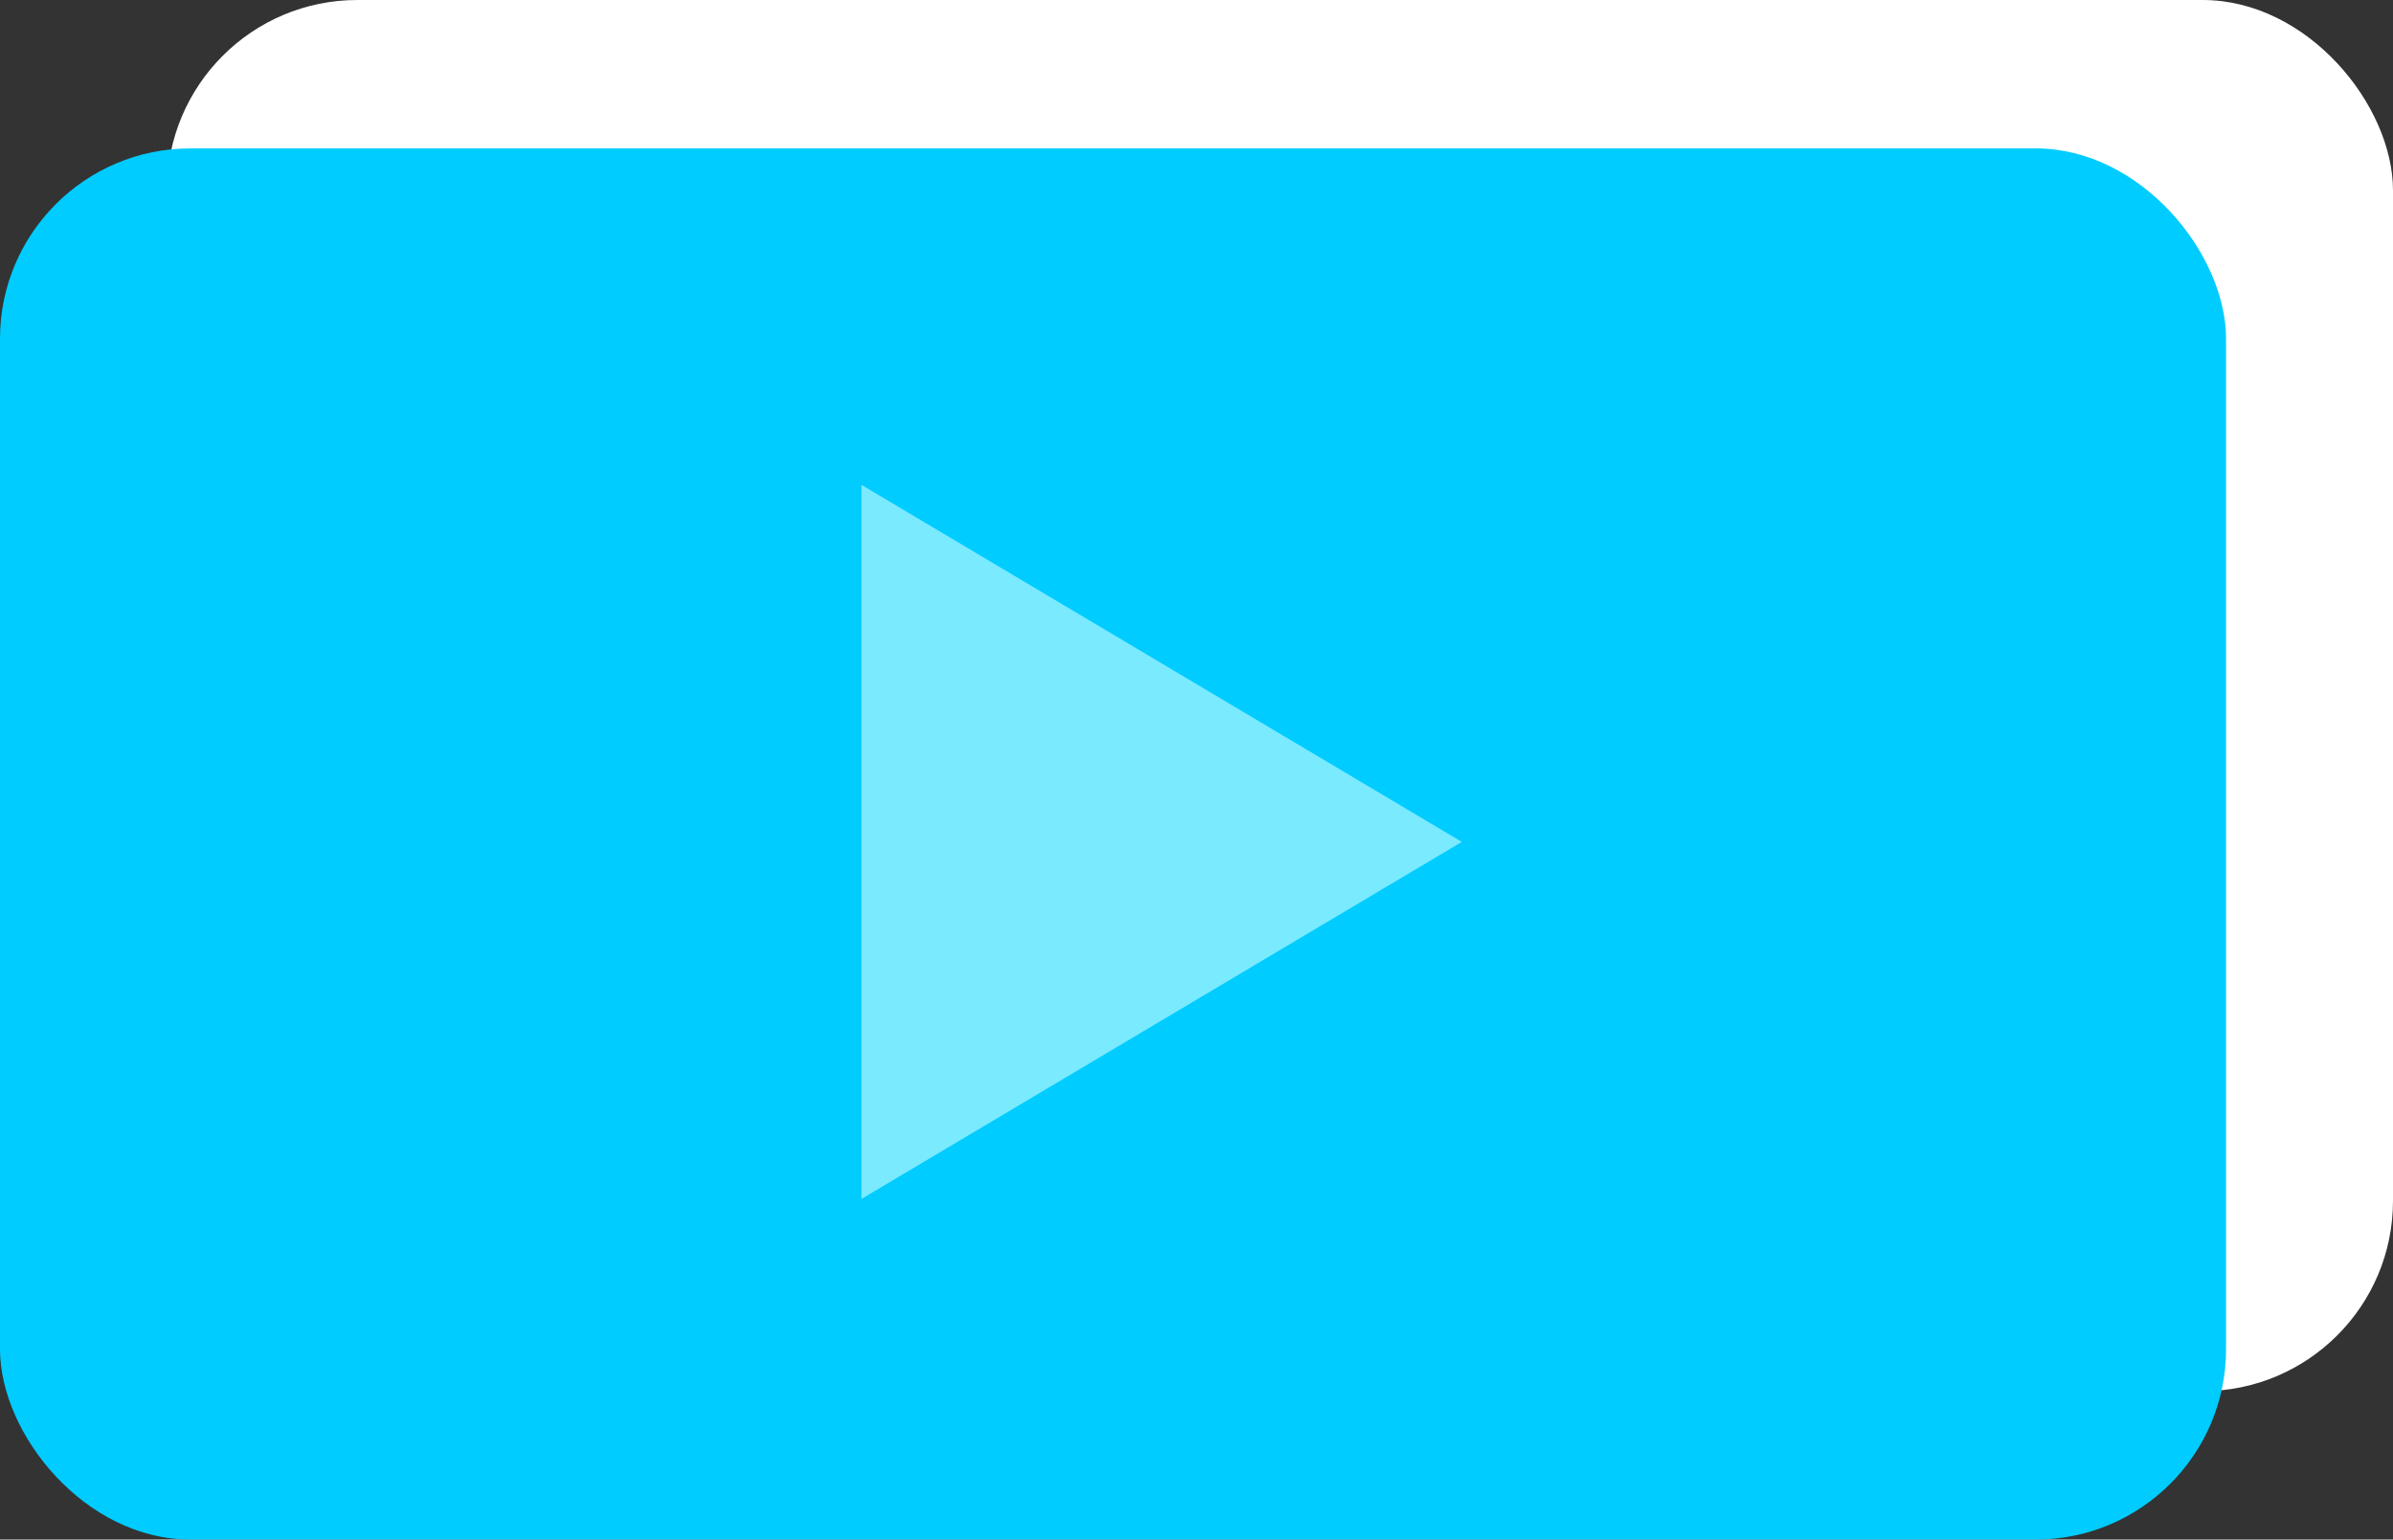 <svg xmlns="http://www.w3.org/2000/svg" viewBox="0 0 100.524 64.679"><rect x="0" y="0" width="100.524" height="64.679" fill="#333333" stroke="none"/><defs><style>.a{fill:#fff;}.b{fill:#0cf;}.c{fill:#7aeaff;}</style></defs><g transform="translate(-788 -691)"><rect class="a" width="93.511" height="58.445" rx="8" transform="translate(795.013 691)"/><rect class="b" width="93.511" height="58.445" rx="8" transform="translate(788 697.234)"/><path class="c" d="M6548.543,846.315l25.22,15-25.22,15Z" transform="translate(-5724.355 -134.946)"/></g></svg>